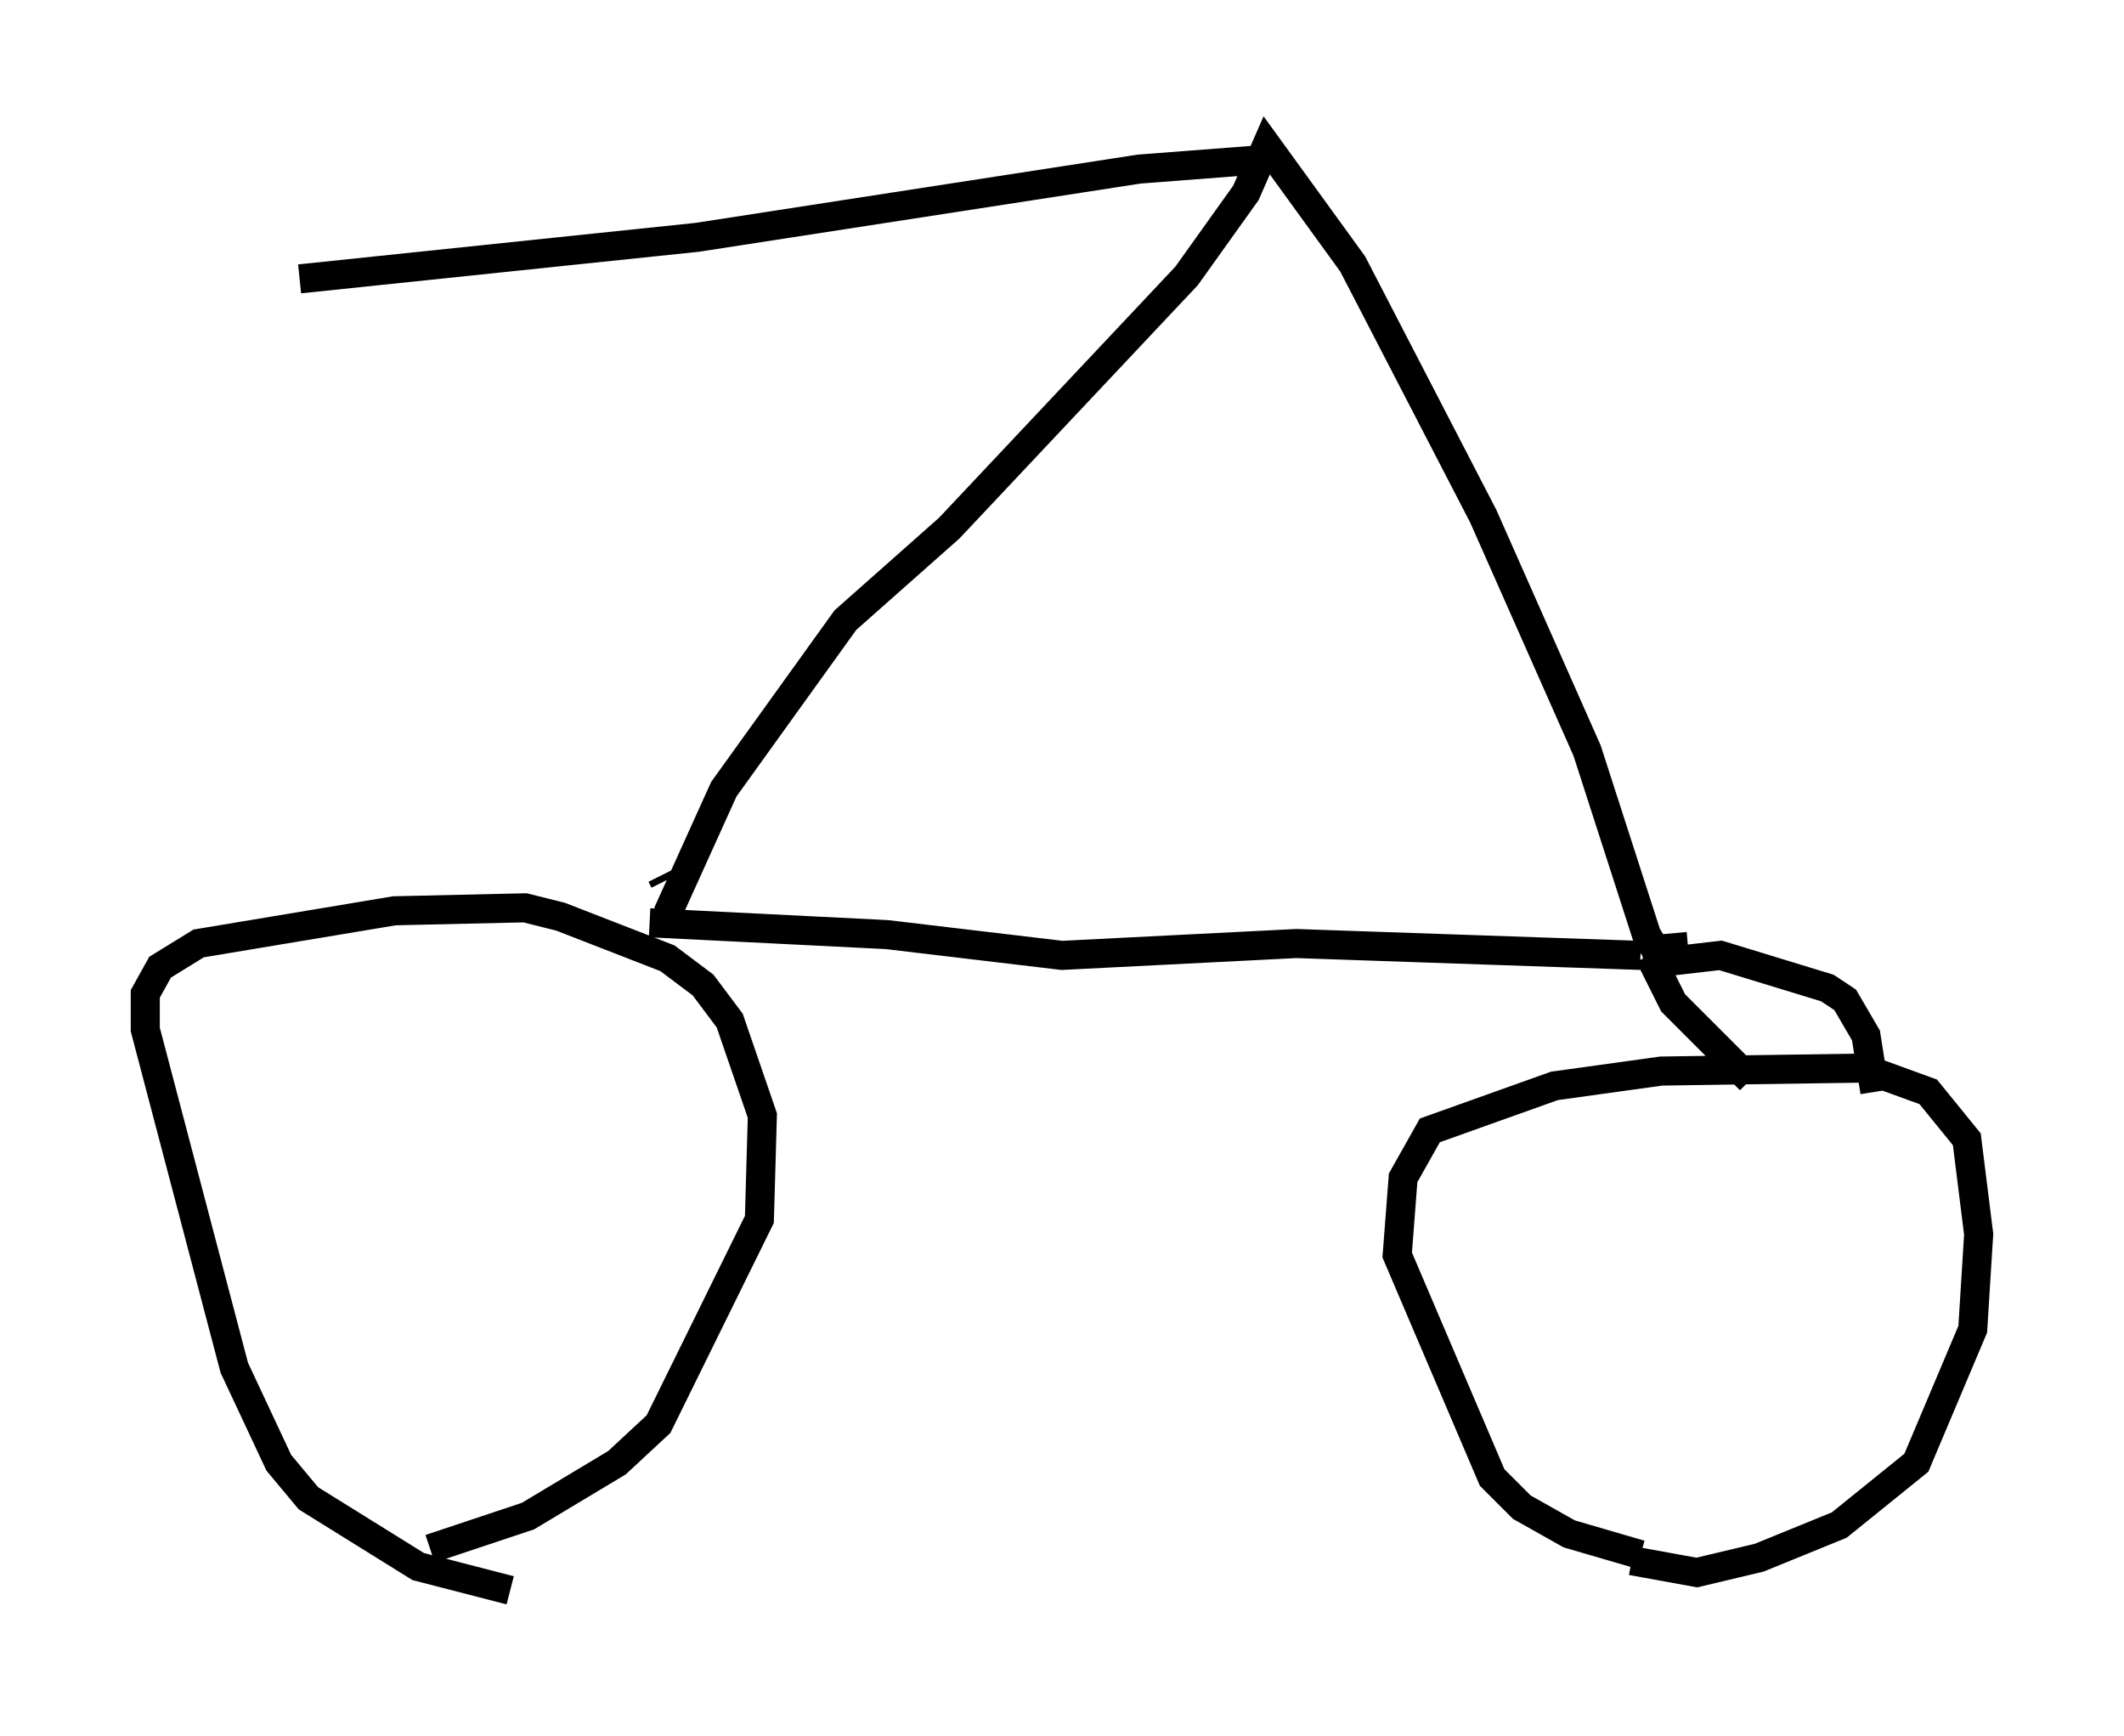 <?xml version="1.0" encoding="utf-8" ?>
<svg baseProfile="full" height="59.715" version="1.1" width="73.088" xmlns="http://www.w3.org/2000/svg" xmlns:ev="http://www.w3.org/2001/xml-events" xmlns:xlink="http://www.w3.org/1999/xlink"><defs /><rect fill="white" height="59.715" width="73.088" x="0" y="0" /><path d="M19.7, 54.613 m-2.144, 0.102 l-3.165, -0.817 -3.777, -2.348 l-1.021, -1.225 -1.531, -3.267 l-3.063, -11.638 0.0, -1.225 l0.51, -0.919 1.327, -0.817 l6.738, -1.123 4.492, -0.102 l1.225, 0.306 3.675, 1.429 l1.225, 0.919 0.919, 1.225 l1.123, 3.267 -0.102, 3.573 l-3.471, 7.044 -1.429, 1.327 l-3.063, 1.838 -3.369, 1.123 m41.65, 0.204 l-2.45, -0.715 -1.633, -0.919 l-1.021, -1.021 -3.267, -7.656 l0.204, -2.654 0.919, -1.633 l4.288, -1.531 3.675, -0.51 l6.942, -0.102 2.246, 0.817 l1.327, 1.633 0.408, 3.267 l-0.204, 3.267 -1.94, 4.594 l-2.654, 2.144 -2.756, 1.123 l-2.144, 0.51 -2.246, -0.408 m-33.79, -21.948 l8.167, 0.408 6.023, 0.715 l8.065, -0.408 11.842, 0.408 m0.306, 0.0 l0.817, 1.633 2.654, 2.654 m-3.675, -3.981 l2.654, -0.306 3.675, 1.123 l0.613, 0.408 0.715, 1.225 l0.306, 1.94 m-41.753, -7.452 l0.102, 0.204 m0.102, 1.123 l1.94, -4.288 4.185, -5.819 l3.573, -3.165 8.167, -8.677 l2.042, -2.858 0.715, -1.633 l2.96, 4.083 4.492, 8.677 l3.573, 8.065 2.042, 6.329 l0.306, 0.51 1.123, -0.102 m-14.904, -27.052 l-3.981, 0.306 -15.211, 2.348 l-13.679, 1.429 " fill="none" stroke="black" stroke-width="1" /></svg>